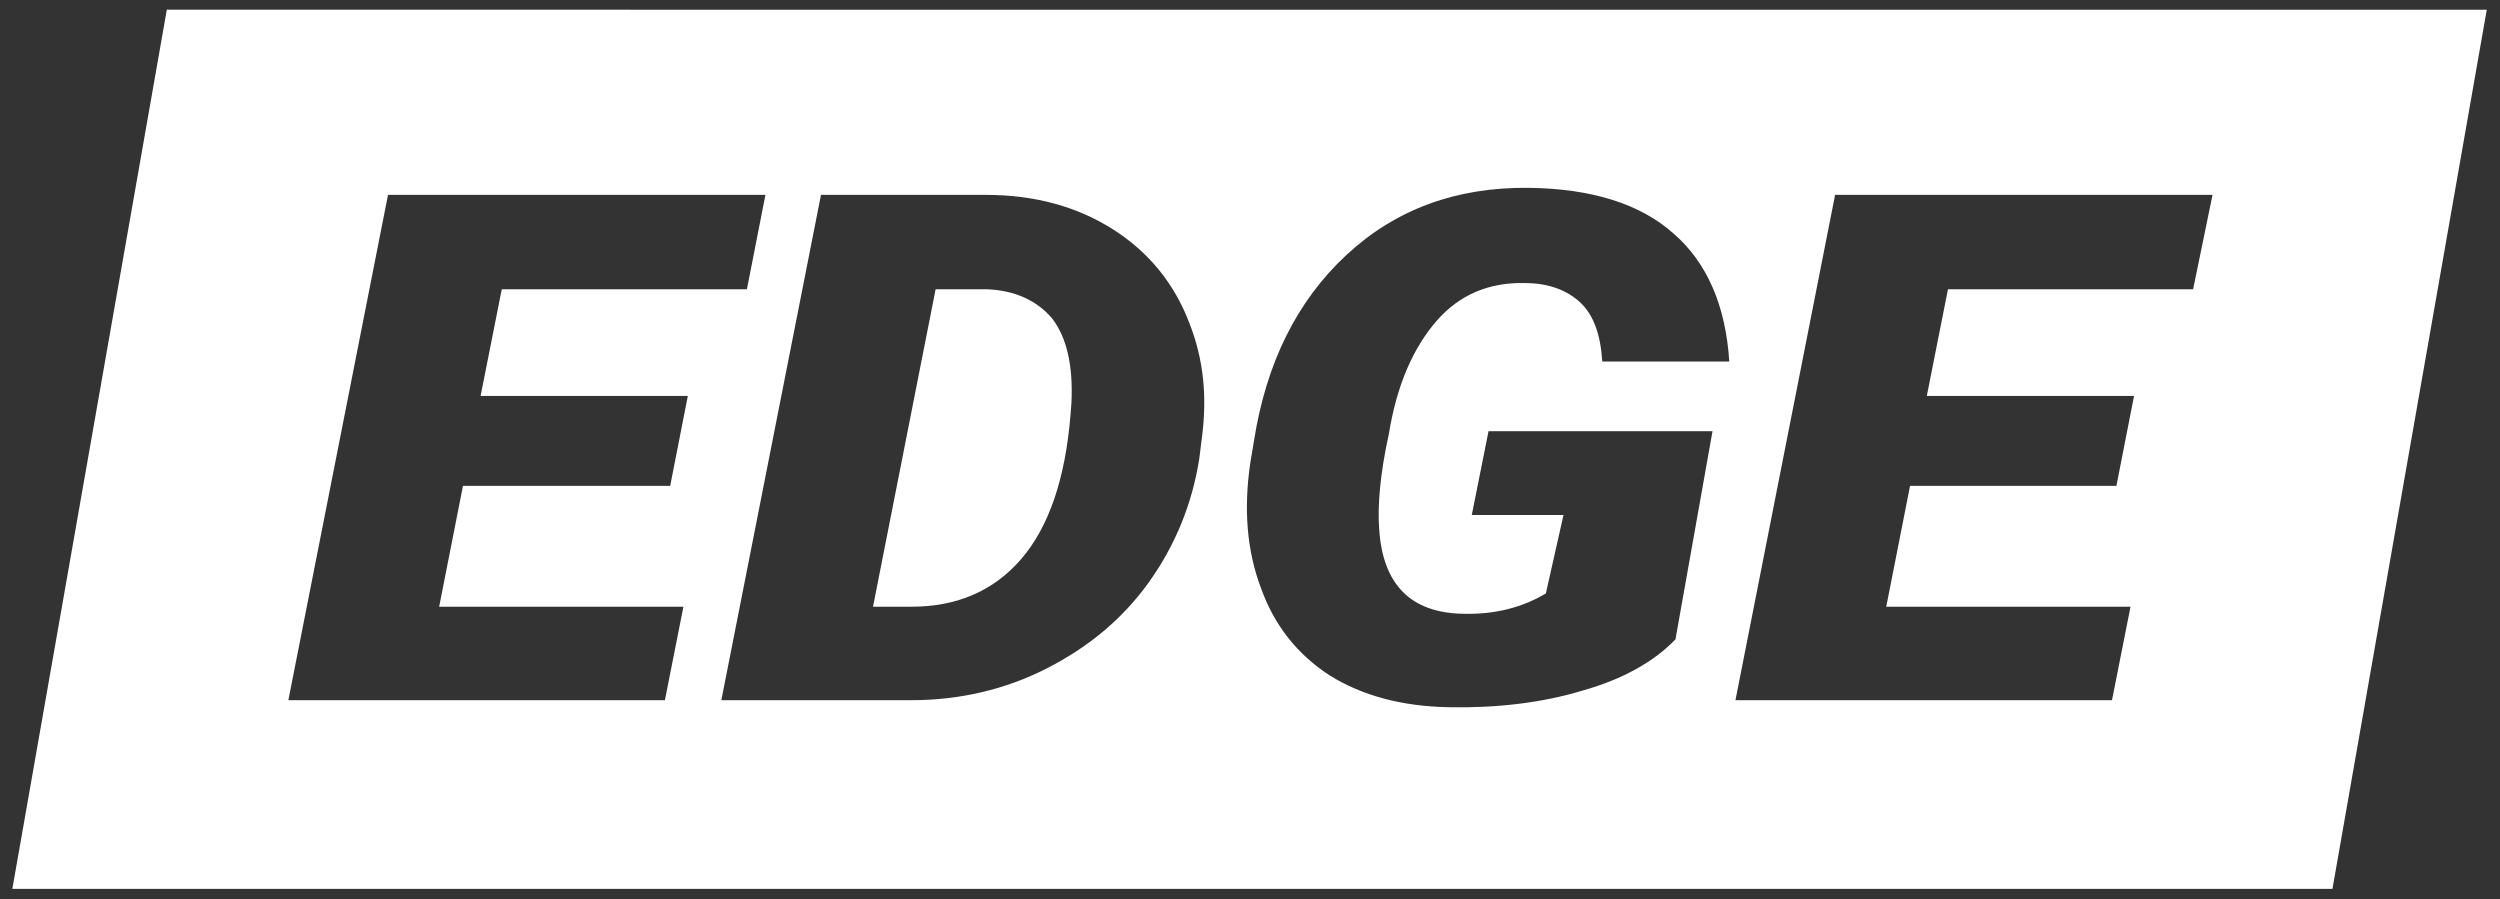 <?xml version="1.0" encoding="utf-8"?>
<!-- Generator: Adobe Illustrator 19.0.0, SVG Export Plug-In . SVG Version: 6.00 Build 0)  -->
<svg version="1.1" id="Layer_1" xmlns="http://www.w3.org/2000/svg" xmlns:xlink="http://www.w3.org/1999/xlink" x="0px" y="0px"
	 viewBox="0 91.1 283.5 102" style="enable-background:new 0 91.1 283.5 102;" xml:space="preserve">
<rect x="0" y="91.1" width="283.5" height="102" fill="#333333" stroke="none"/>
<style type="text/css">
	.st0{fill:#FFFFFF;}
</style>
<g>
	<path class="st0" d="M111.8,123.9l-5.7,0l-7.1,36l4.4,0c5.1,0,9.3-1.8,12.4-5.4c3.1-3.6,5-9,5.6-16.4l0.1-1.3
		c0.2-4.2-0.5-7.4-2.2-9.6C117.6,125.2,115.1,124,111.8,123.9z"/>
	<path class="st0" d="M18.9,92.3L1.4,191.9h263.1l17.5-99.7H18.9z M77.5,159.9l-2.1,10.6H32.7L44,113.2h42.8l-2.1,10.7H56.9
		L54.5,136h23.5l-2,10.2H52.5l-2.7,13.7H77.5z M136.3,140.7l-0.3,2.4c-0.8,5.1-2.7,9.8-5.7,14c-3,4.2-6.9,7.4-11.6,9.8
		c-4.7,2.4-9.9,3.6-15.3,3.6H81.8l11.3-57.3l18.7,0c5.5,0,10.3,1.3,14.4,3.9c4.1,2.6,7,6.2,8.7,10.7
		C136.5,131.9,136.9,136.1,136.3,140.7z M156.4,151.1c0.4,6.3,3.6,9.5,9.5,9.6c3.6,0.1,6.7-0.7,9.4-2.3l2-8.9h-10.4l1.9-9.5h25.4
		l-4.2,23.6c-2.4,2.5-5.9,4.5-10.5,5.8c-4.6,1.4-9.7,2-15.2,1.9c-5.3-0.1-9.8-1.3-13.5-3.6c-3.7-2.4-6.3-5.7-7.8-9.9
		c-1.6-4.2-2-9-1.2-14.3l0.4-2.4c1.4-8.9,4.9-15.9,10.5-21.1c5.6-5.2,12.5-7.7,20.7-7.6c7.1,0.1,12.6,1.8,16.4,5.2
		c3.8,3.3,5.9,8.2,6.3,14.5l-14.4,0c-0.2-3.1-1-5.3-2.5-6.7c-1.5-1.4-3.6-2.2-6.3-2.2c-4-0.1-7.4,1.3-10,4.3
		c-2.6,3-4.5,7.2-5.4,12.8C156.5,144.8,156.2,148.5,156.4,151.1z M248.7,123.9h-27.8l-2.4,12.1H242l-2,10.2h-23.4l-2.7,13.7h27.7
		l-2.1,10.6h-42.7l11.3-57.3h42.8L248.7,123.9z"/>
</g>
</svg>
